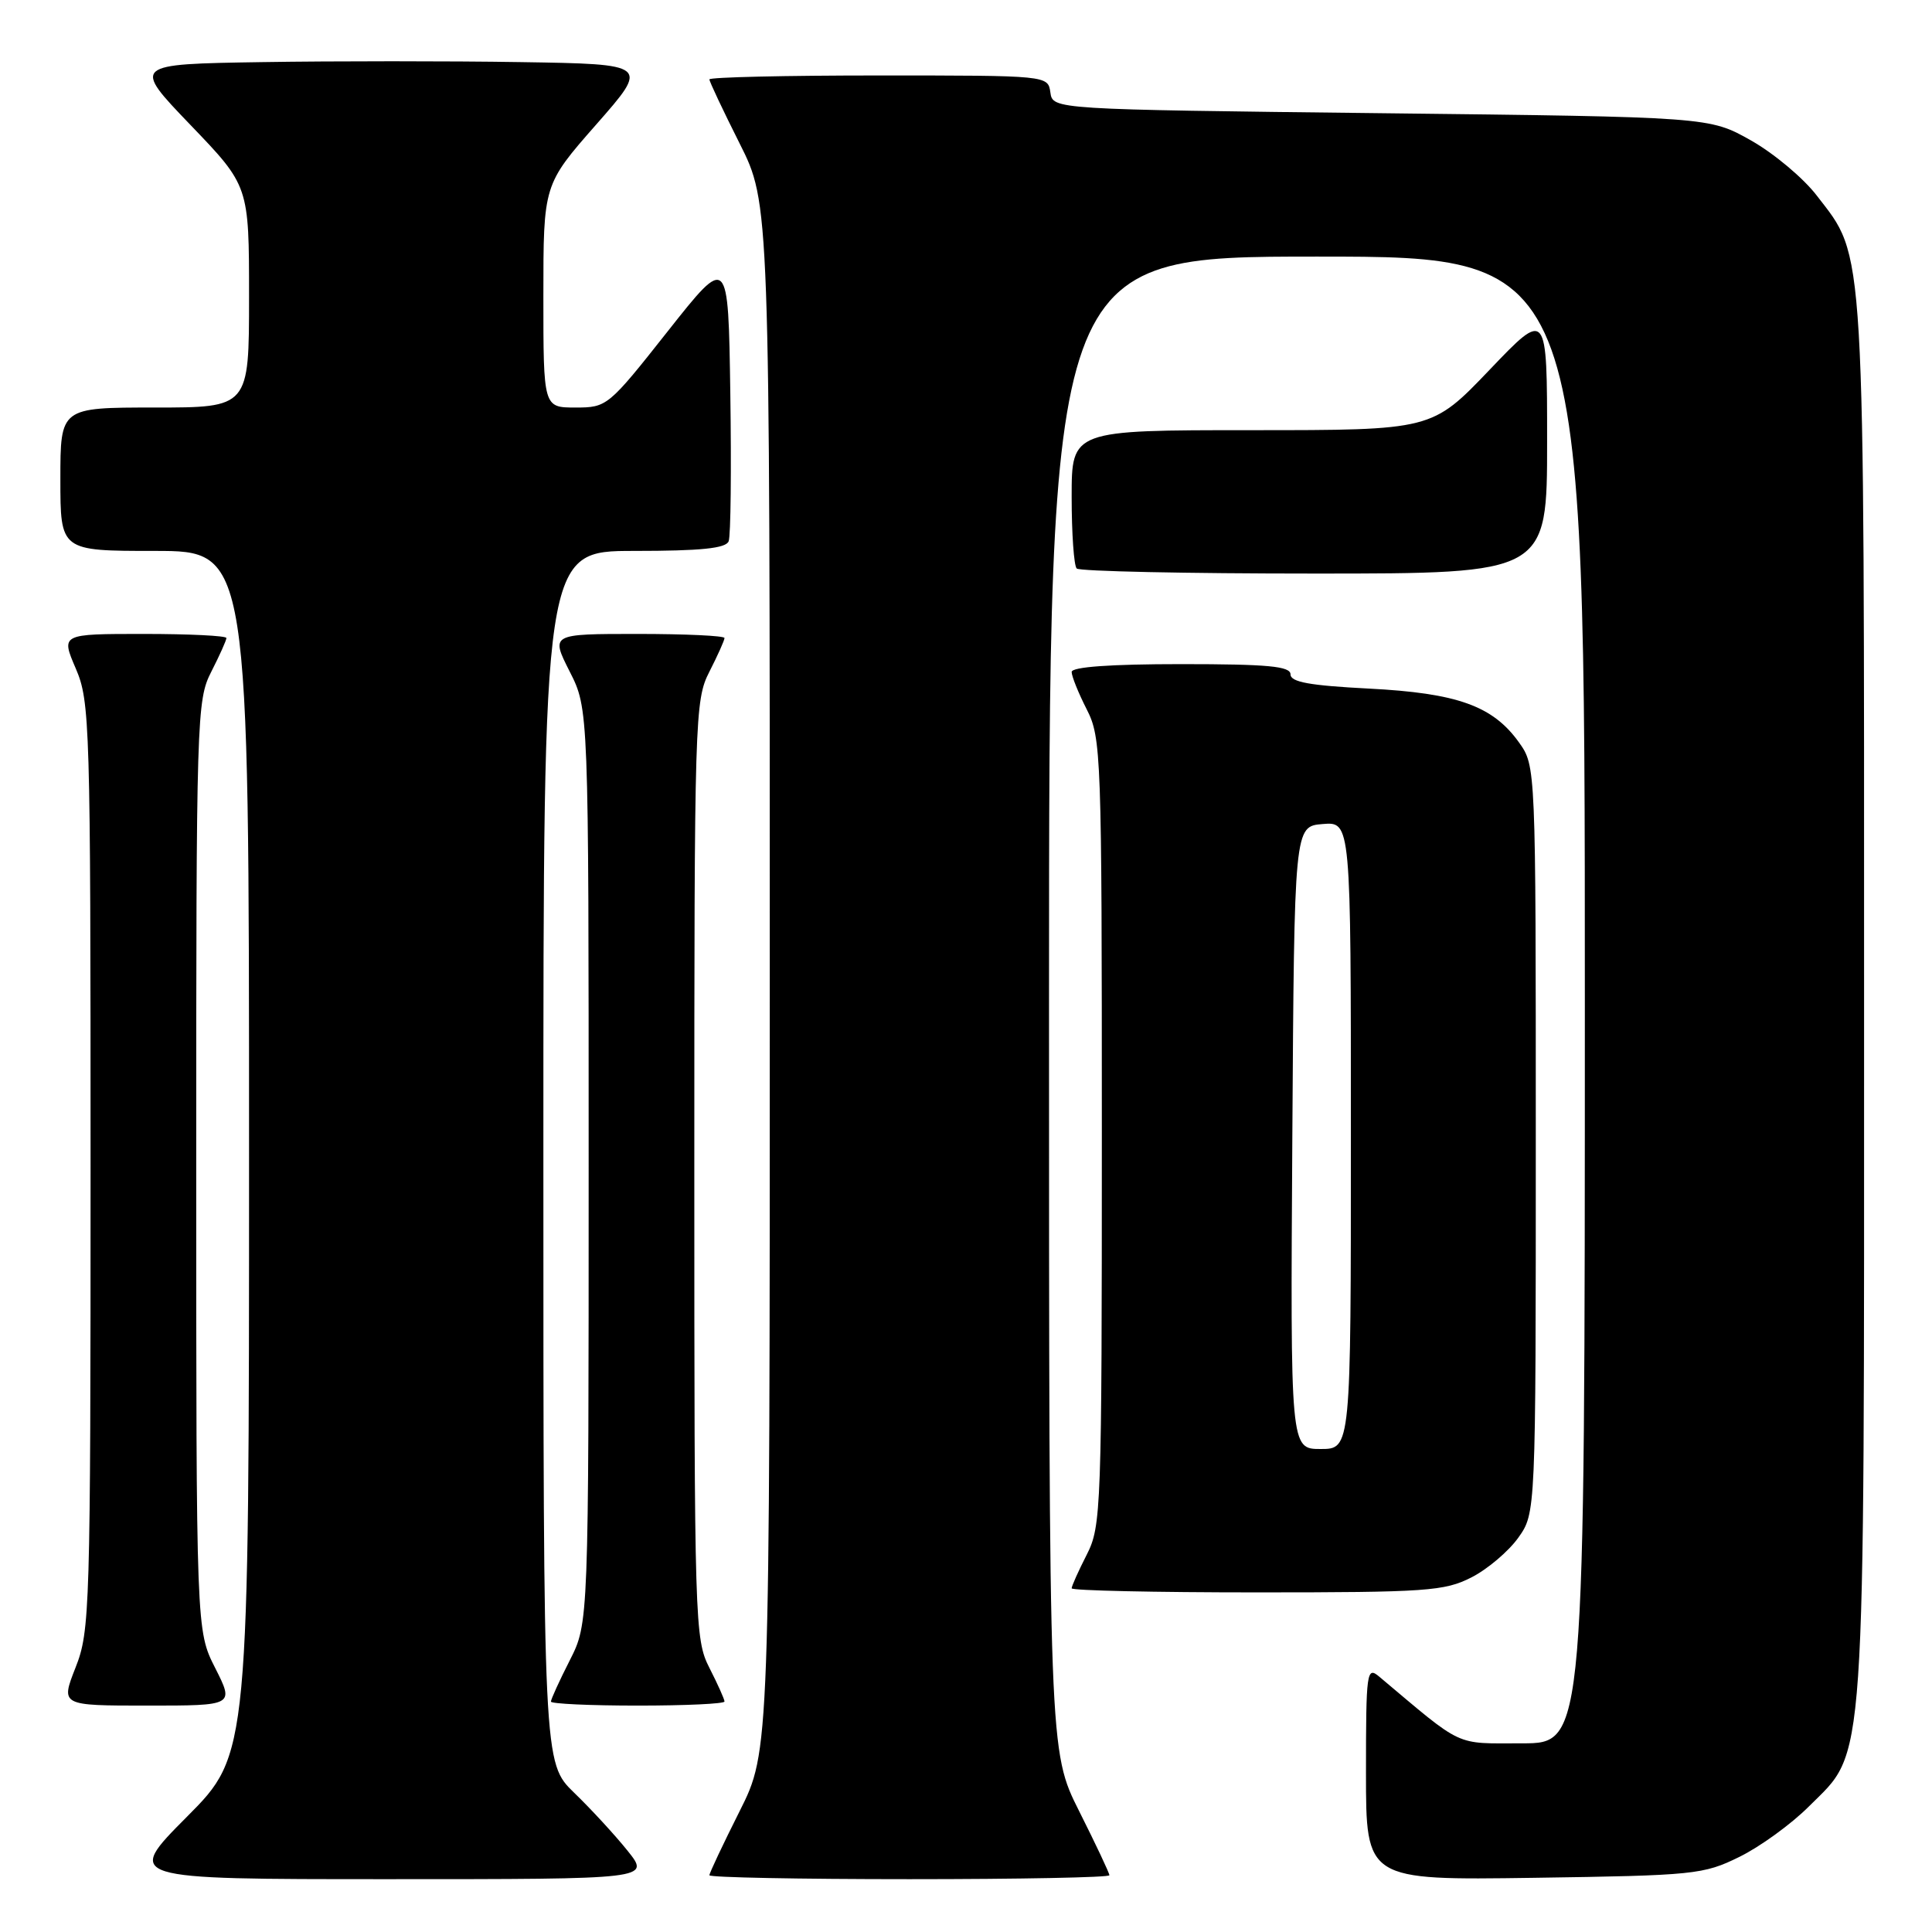 <?xml version="1.0" encoding="UTF-8" standalone="no"?>
<!DOCTYPE svg PUBLIC "-//W3C//DTD SVG 1.1//EN" "http://www.w3.org/Graphics/SVG/1.1/DTD/svg11.dtd" >
<svg xmlns="http://www.w3.org/2000/svg" xmlns:xlink="http://www.w3.org/1999/xlink" version="1.1" viewBox="0 0 256 256">
 <g >
 <path fill="currentColor"
d=" M 83.17 245.25 C 81.52 243.19 78.33 239.72 76.08 237.55 C 72.00 233.59 72.00 233.59 72.00 153.30 C 72.00 73.00 72.00 73.00 84.03 73.00 C 92.90 73.00 96.19 72.66 96.55 71.72 C 96.83 71.01 96.92 62.18 96.77 52.09 C 96.50 33.75 96.50 33.75 88.50 43.87 C 80.61 53.86 80.44 54.00 76.25 54.00 C 72.00 54.00 72.00 54.00 72.00 39.24 C 72.00 24.47 72.00 24.47 79.01 16.49 C 86.03 8.50 86.03 8.50 69.01 8.23 C 59.66 8.08 44.24 8.08 34.75 8.23 C 17.50 8.50 17.50 8.50 25.25 16.57 C 33.00 24.64 33.00 24.64 33.00 39.32 C 33.00 54.00 33.00 54.00 20.50 54.00 C 8.00 54.00 8.00 54.00 8.00 63.50 C 8.00 73.00 8.00 73.00 20.50 73.00 C 33.00 73.00 33.00 73.00 33.00 152.73 C 33.00 232.46 33.00 232.46 24.77 240.73 C 16.54 249.00 16.54 249.00 51.36 249.00 C 86.17 249.00 86.17 249.00 83.17 245.25 Z  M 147.00 248.48 C 147.00 248.19 145.20 244.38 143.00 240.00 C 139.00 232.04 139.00 232.04 139.00 133.02 C 139.00 34.00 139.00 34.00 174.50 34.00 C 210.00 34.00 210.00 34.00 210.00 132.50 C 210.00 231.00 210.00 231.00 201.68 231.00 C 192.64 231.00 194.05 231.66 182.75 222.16 C 181.10 220.77 181.00 221.47 181.00 234.91 C 181.00 249.14 181.00 249.14 203.25 248.82 C 224.50 248.51 225.72 248.39 230.47 246.05 C 233.21 244.71 237.34 241.71 239.66 239.39 C 247.33 231.73 247.00 236.47 247.00 132.50 C 247.00 30.84 247.21 34.32 240.72 25.90 C 238.95 23.59 235.03 20.31 232.00 18.60 C 226.50 15.50 226.50 15.50 183.00 15.00 C 139.50 14.50 139.50 14.50 139.18 12.25 C 138.86 10.00 138.86 10.00 116.43 10.00 C 104.09 10.00 94.00 10.23 94.00 10.52 C 94.00 10.81 95.80 14.62 98.00 19.00 C 102.00 26.96 102.00 26.96 102.00 129.50 C 102.00 232.04 102.00 232.04 98.00 240.00 C 95.80 244.38 94.00 248.19 94.00 248.48 C 94.00 248.77 105.92 249.00 120.50 249.00 C 135.07 249.00 147.00 248.77 147.00 248.48 Z  M 28.52 221.03 C 26.00 216.07 26.00 216.07 26.00 154.49 C 26.00 94.89 26.06 92.79 28.00 89.00 C 29.10 86.84 30.00 84.84 30.00 84.54 C 30.00 84.24 25.07 84.00 19.04 84.00 C 8.07 84.00 8.07 84.00 10.04 88.58 C 11.92 92.97 12.00 95.76 12.00 154.55 C 12.00 213.42 11.92 216.13 10.01 220.96 C 8.03 226.00 8.03 226.00 19.53 226.00 C 31.03 226.00 31.03 226.00 28.52 221.03 Z  M 96.00 225.46 C 96.00 225.16 95.10 223.16 94.00 221.00 C 92.06 217.20 92.00 215.11 92.00 155.00 C 92.00 94.89 92.06 92.80 94.00 89.00 C 95.10 86.84 96.00 84.84 96.00 84.54 C 96.00 84.24 90.82 84.00 84.48 84.00 C 72.97 84.00 72.97 84.00 75.48 88.97 C 78.00 93.93 78.00 93.93 78.00 154.50 C 78.00 215.07 78.00 215.07 75.50 220.00 C 74.12 222.71 73.00 225.17 73.00 225.47 C 73.00 225.76 78.17 226.00 84.50 226.00 C 90.83 226.00 96.00 225.76 96.00 225.46 Z  M 194.96 209.02 C 197.09 207.94 199.88 205.57 201.17 203.77 C 203.50 200.50 203.50 200.50 203.50 151.00 C 203.50 101.50 203.50 101.50 201.27 98.37 C 197.81 93.53 193.10 91.84 181.36 91.24 C 173.56 90.84 171.00 90.38 171.00 89.36 C 171.00 88.28 168.04 88.00 156.50 88.00 C 147.13 88.00 142.00 88.37 142.00 89.04 C 142.00 89.61 142.90 91.84 144.00 94.00 C 145.92 97.77 146.00 99.89 146.00 150.00 C 146.00 200.11 145.92 202.23 144.00 206.00 C 142.90 208.16 142.00 210.16 142.00 210.46 C 142.00 210.76 153.04 211.00 166.54 211.00 C 189.01 211.00 191.41 210.83 194.96 209.02 Z  M 205.00 58.51 C 205.00 41.02 205.00 41.02 197.37 49.01 C 189.73 57.00 189.73 57.00 165.87 57.00 C 142.00 57.00 142.00 57.00 142.00 65.83 C 142.00 70.69 142.30 74.97 142.67 75.33 C 143.03 75.70 157.21 76.00 174.17 76.00 C 205.00 76.00 205.00 76.00 205.00 58.51 Z  M 171.24 150.75 C 171.50 109.50 171.50 109.50 175.25 109.19 C 179.00 108.88 179.00 108.88 179.00 150.44 C 179.00 192.00 179.00 192.00 174.99 192.00 C 170.98 192.00 170.98 192.00 171.24 150.75 Z "/>
</g>
</svg>
